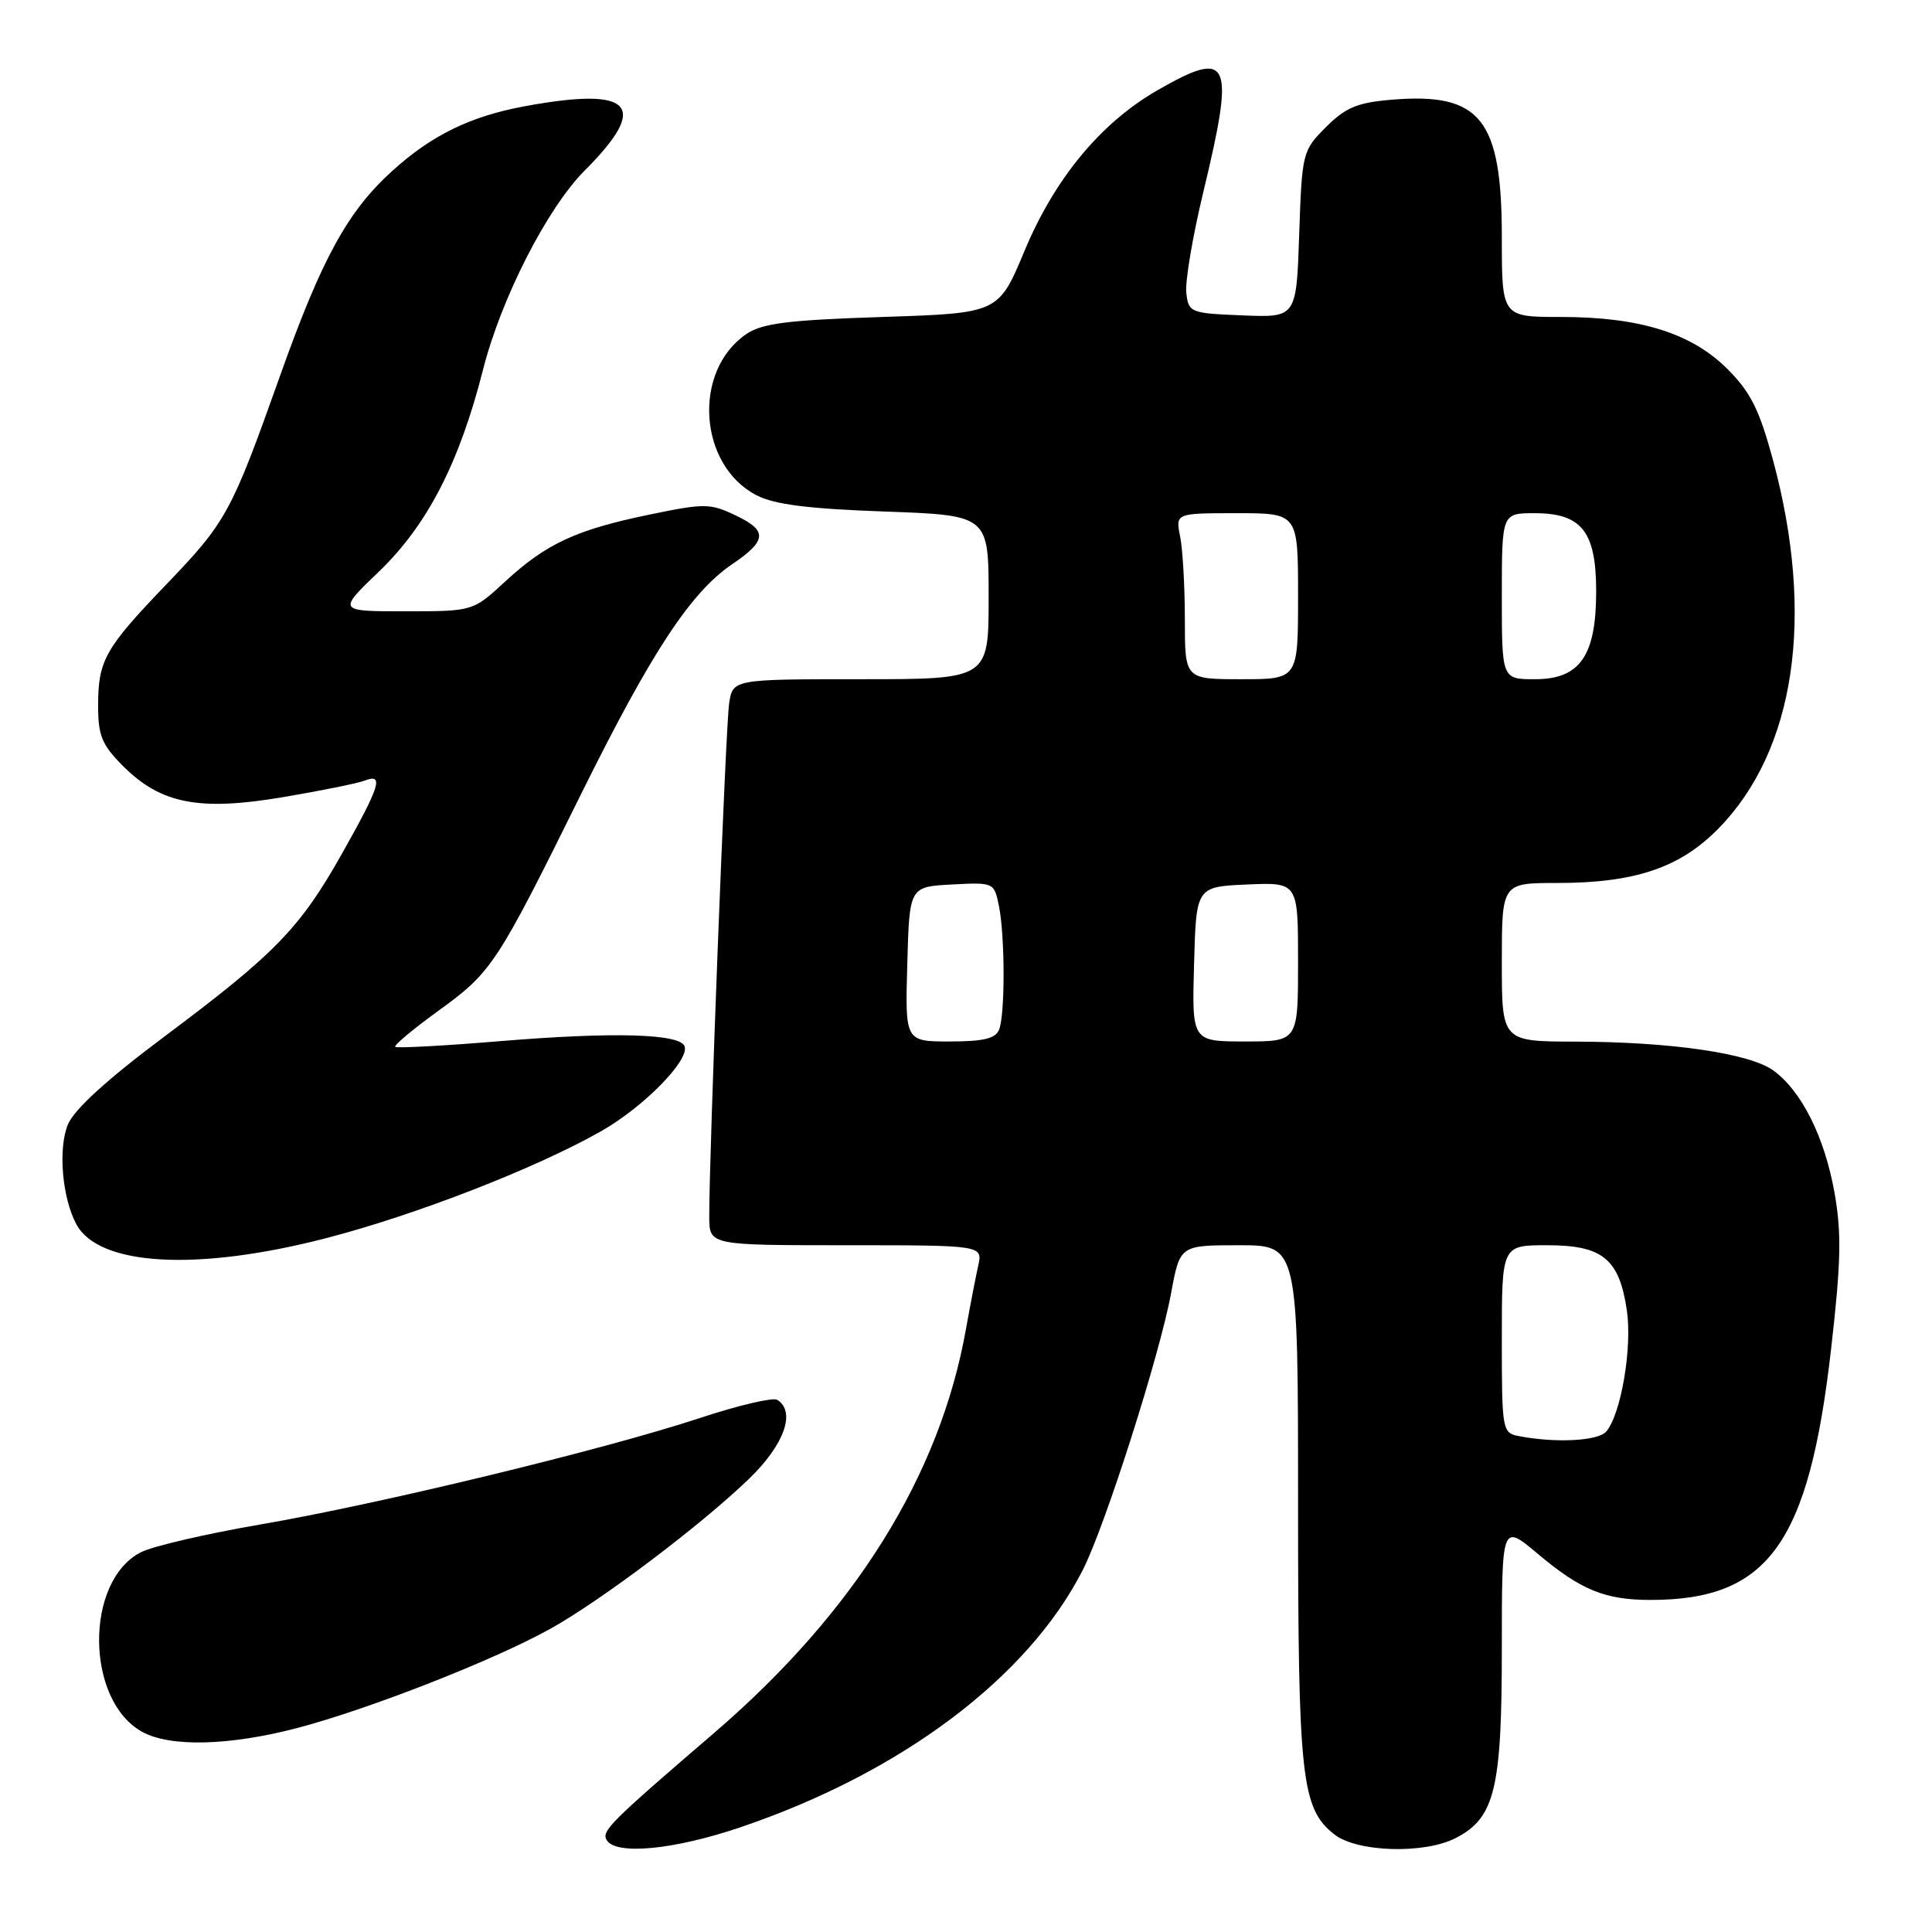 <?xml version="1.0" encoding="UTF-8" standalone="no"?>
<!DOCTYPE svg PUBLIC "-//W3C//DTD SVG 1.1//EN" "http://www.w3.org/Graphics/SVG/1.1/DTD/svg11.dtd" >
<svg xmlns="http://www.w3.org/2000/svg" xmlns:xlink="http://www.w3.org/1999/xlink" version="1.1" viewBox="0 0 256 256">
 <g >
 <path fill="currentColor"
d=" M 98.06 242.14 C 119.43 234.91 136.23 222.28 143.49 208.00 C 146.45 202.16 153.66 179.57 155.17 171.38 C 156.35 165.00 156.35 165.00 164.17 165.00 C 172.00 165.00 172.00 165.00 172.00 199.13 C 172.00 235.66 172.43 239.62 176.81 243.07 C 179.83 245.44 188.74 245.70 192.91 243.54 C 198.07 240.88 199.00 237.05 199.00 218.54 C 199.00 201.88 199.00 201.88 203.75 205.88 C 209.47 210.69 212.67 212.00 218.70 212.00 C 234.32 212.00 239.68 204.56 242.63 178.75 C 243.95 167.21 244.03 163.40 243.08 158.03 C 241.76 150.65 238.73 144.59 235.00 141.86 C 231.87 139.57 221.44 138.05 208.75 138.02 C 199.00 138.00 199.00 138.00 199.00 127.50 C 199.00 117.00 199.00 117.00 206.32 117.00 C 216.64 117.00 222.62 114.98 227.71 109.78 C 237.89 99.39 240.51 81.66 234.94 60.99 C 233.13 54.30 231.97 51.97 228.91 48.91 C 224.14 44.14 217.29 42.00 206.82 42.00 C 199.00 42.00 199.00 42.00 199.00 31.45 C 199.00 15.75 196.19 12.24 184.43 13.21 C 179.85 13.59 178.30 14.24 175.70 16.84 C 172.59 19.95 172.52 20.20 172.15 31.05 C 171.78 42.08 171.78 42.08 164.64 41.79 C 157.71 41.51 157.49 41.42 157.19 38.80 C 157.02 37.31 158.03 31.32 159.44 25.47 C 163.67 7.91 163.01 6.43 153.40 11.94 C 145.87 16.26 139.76 23.64 135.75 33.25 C 132.31 41.50 132.31 41.50 116.91 42.00 C 104.41 42.41 101.01 42.83 98.90 44.26 C 91.74 49.13 92.53 61.64 100.25 65.63 C 102.61 66.85 107.12 67.42 117.23 67.78 C 131.00 68.28 131.00 68.28 131.00 79.14 C 131.00 90.00 131.00 90.00 114.05 90.00 C 97.09 90.00 97.09 90.00 96.61 93.25 C 96.15 96.33 93.95 153.26 93.98 161.25 C 94.00 165.00 94.00 165.00 112.12 165.00 C 130.23 165.00 130.23 165.00 129.61 167.75 C 129.27 169.26 128.55 173.01 128.00 176.08 C 124.55 195.53 113.26 213.62 94.56 229.68 C 80.74 241.55 79.66 242.64 80.40 243.84 C 81.64 245.84 89.30 245.11 98.06 242.14 Z  M 39.35 228.98 C 48.86 226.49 65.61 219.92 73.00 215.78 C 79.78 211.99 92.86 202.11 99.24 195.96 C 103.93 191.44 105.50 187.04 102.98 185.48 C 102.41 185.14 97.80 186.22 92.73 187.90 C 80.10 192.07 50.25 199.30 34.50 202.00 C 27.35 203.23 20.23 204.88 18.67 205.68 C 11.18 209.52 11.32 225.39 18.88 229.50 C 22.61 231.52 30.39 231.32 39.35 228.98 Z  M 43.18 164.07 C 55.13 160.98 71.03 154.79 79.67 149.88 C 85.25 146.71 91.34 140.53 90.72 138.66 C 90.17 136.96 81.29 136.71 66.12 137.97 C 58.76 138.58 52.58 138.91 52.37 138.71 C 52.17 138.51 54.73 136.37 58.05 133.96 C 65.19 128.79 65.78 127.89 77.06 105.09 C 86.31 86.42 91.53 78.48 96.99 74.78 C 101.63 71.63 101.74 70.32 97.51 68.31 C 94.10 66.68 93.38 66.67 86.04 68.19 C 76.35 70.19 72.37 72.04 66.92 77.07 C 62.67 81.00 62.67 81.00 53.70 81.00 C 44.73 81.00 44.73 81.00 50.20 75.75 C 56.62 69.58 60.87 61.33 64.00 49.00 C 66.40 39.53 72.52 27.55 77.50 22.57 C 86.15 13.91 83.81 11.44 69.47 14.09 C 62.34 15.41 57.21 17.91 52.03 22.60 C 46.08 27.97 42.66 34.20 37.13 49.73 C 30.64 67.99 30.01 69.14 21.98 77.50 C 13.89 85.93 13.00 87.52 13.00 93.53 C 13.00 97.48 13.51 98.71 16.31 101.51 C 21.32 106.52 26.39 107.50 37.48 105.63 C 42.50 104.78 47.37 103.80 48.30 103.44 C 50.90 102.44 50.40 104.08 45.36 113.03 C 39.76 122.99 36.50 126.35 21.69 137.42 C 14.18 143.03 9.83 147.01 9.00 148.99 C 7.68 152.18 8.23 158.69 10.11 162.21 C 13.08 167.76 26.10 168.49 43.18 164.07 Z  M 201.25 190.29 C 199.06 189.87 199.00 189.53 199.00 177.43 C 199.00 165.00 199.00 165.00 205.00 165.00 C 212.34 165.00 214.55 166.79 215.56 173.58 C 216.30 178.50 214.82 187.31 212.85 189.67 C 211.80 190.94 206.18 191.24 201.25 190.29 Z  M 120.22 127.75 C 120.50 117.50 120.50 117.50 126.12 117.20 C 131.71 116.91 131.73 116.92 132.37 120.08 C 133.17 124.11 133.19 134.34 132.39 136.42 C 131.93 137.61 130.34 138.00 125.86 138.00 C 119.93 138.00 119.93 138.00 120.22 127.75 Z  M 158.22 127.75 C 158.50 117.50 158.50 117.50 165.25 117.20 C 172.00 116.91 172.00 116.91 172.00 127.45 C 172.00 138.00 172.00 138.00 164.97 138.00 C 157.93 138.00 157.93 138.00 158.22 127.75 Z  M 157.00 82.12 C 157.00 77.79 156.72 72.84 156.38 71.12 C 155.75 68.00 155.75 68.00 163.88 68.00 C 172.00 68.00 172.00 68.00 172.00 79.00 C 172.00 90.00 172.00 90.00 164.50 90.00 C 157.00 90.00 157.00 90.00 157.00 82.12 Z  M 199.00 79.00 C 199.00 68.00 199.00 68.00 203.35 68.00 C 209.58 68.00 211.50 70.44 211.50 78.35 C 211.50 86.92 209.35 90.00 203.38 90.00 C 199.00 90.00 199.00 90.00 199.00 79.00 Z "/>
</g>
</svg>